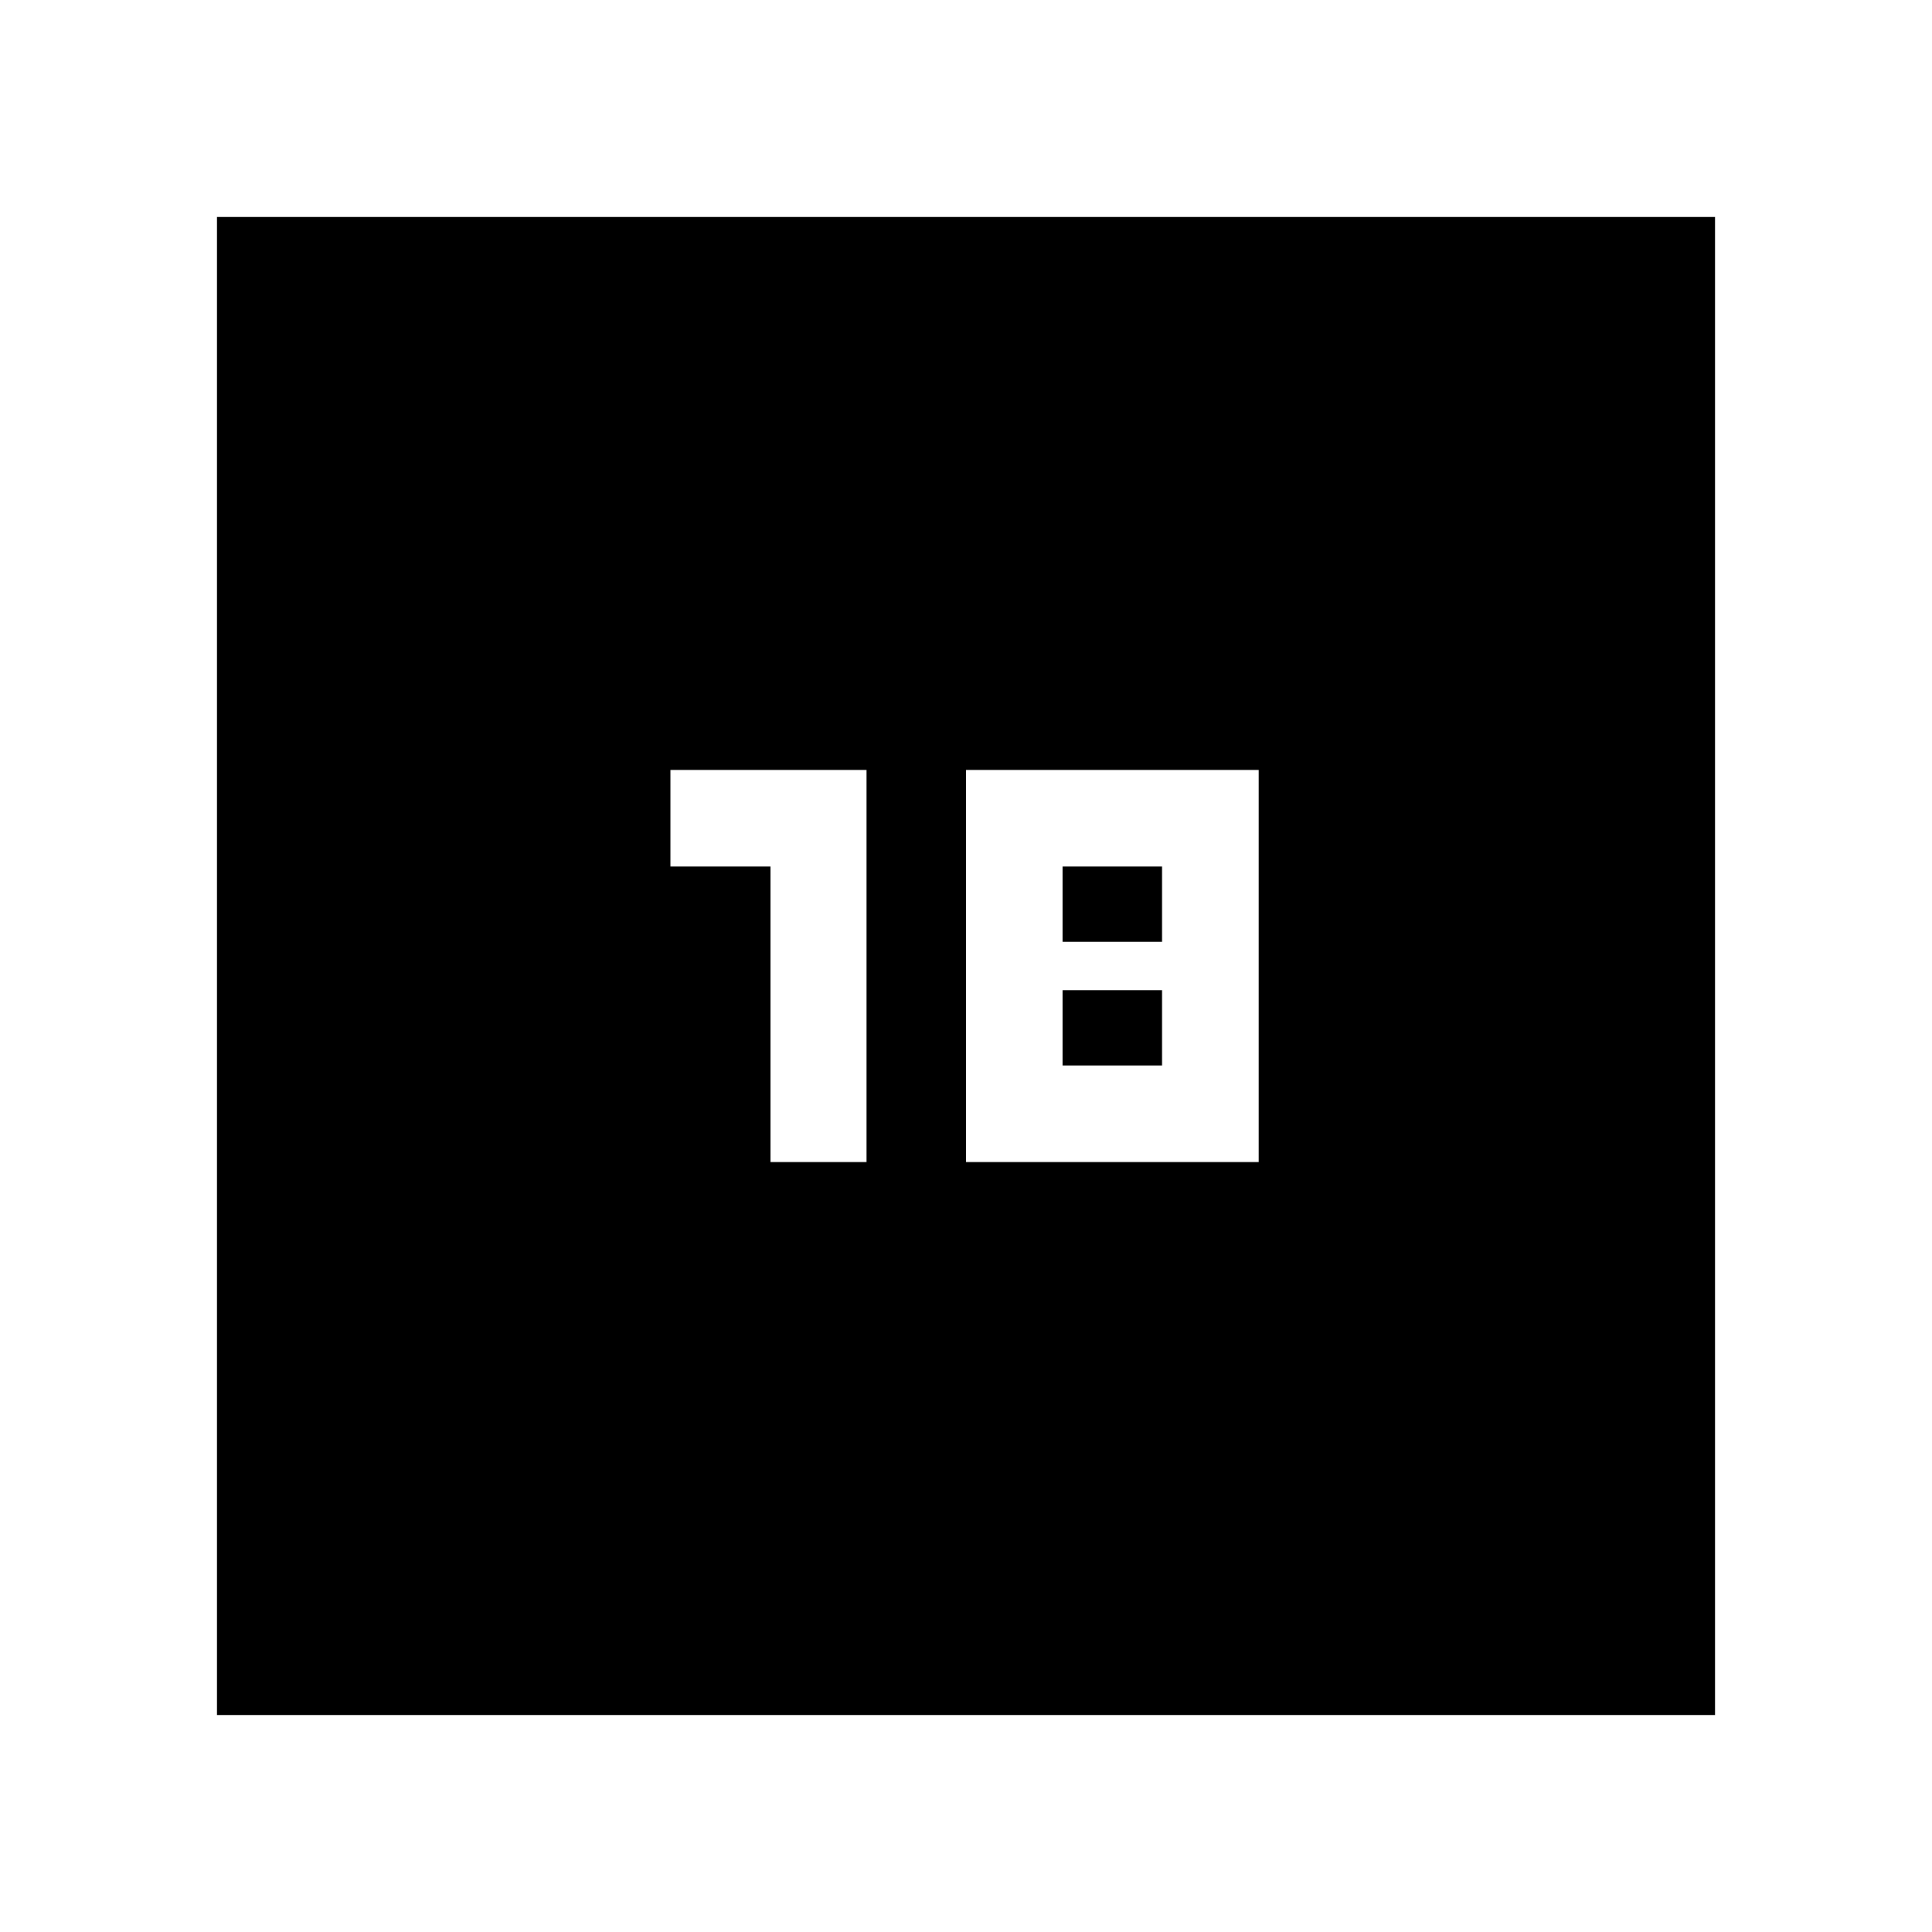 <svg xmlns="http://www.w3.org/2000/svg" height="20" viewBox="0 -960 960 960" width="20"><path d="M382.85-382.57h47.72v-194.86h-97.44v48h49.72v146.86Zm97.15 0h145.43v-194.86H480v194.86Zm48-48V-468h49.43v37.43H528Zm0-61.43v-37.43h49.43V-492H528ZM107.83-107.83v-744.34h744.34v744.34H107.83Z"/></svg>